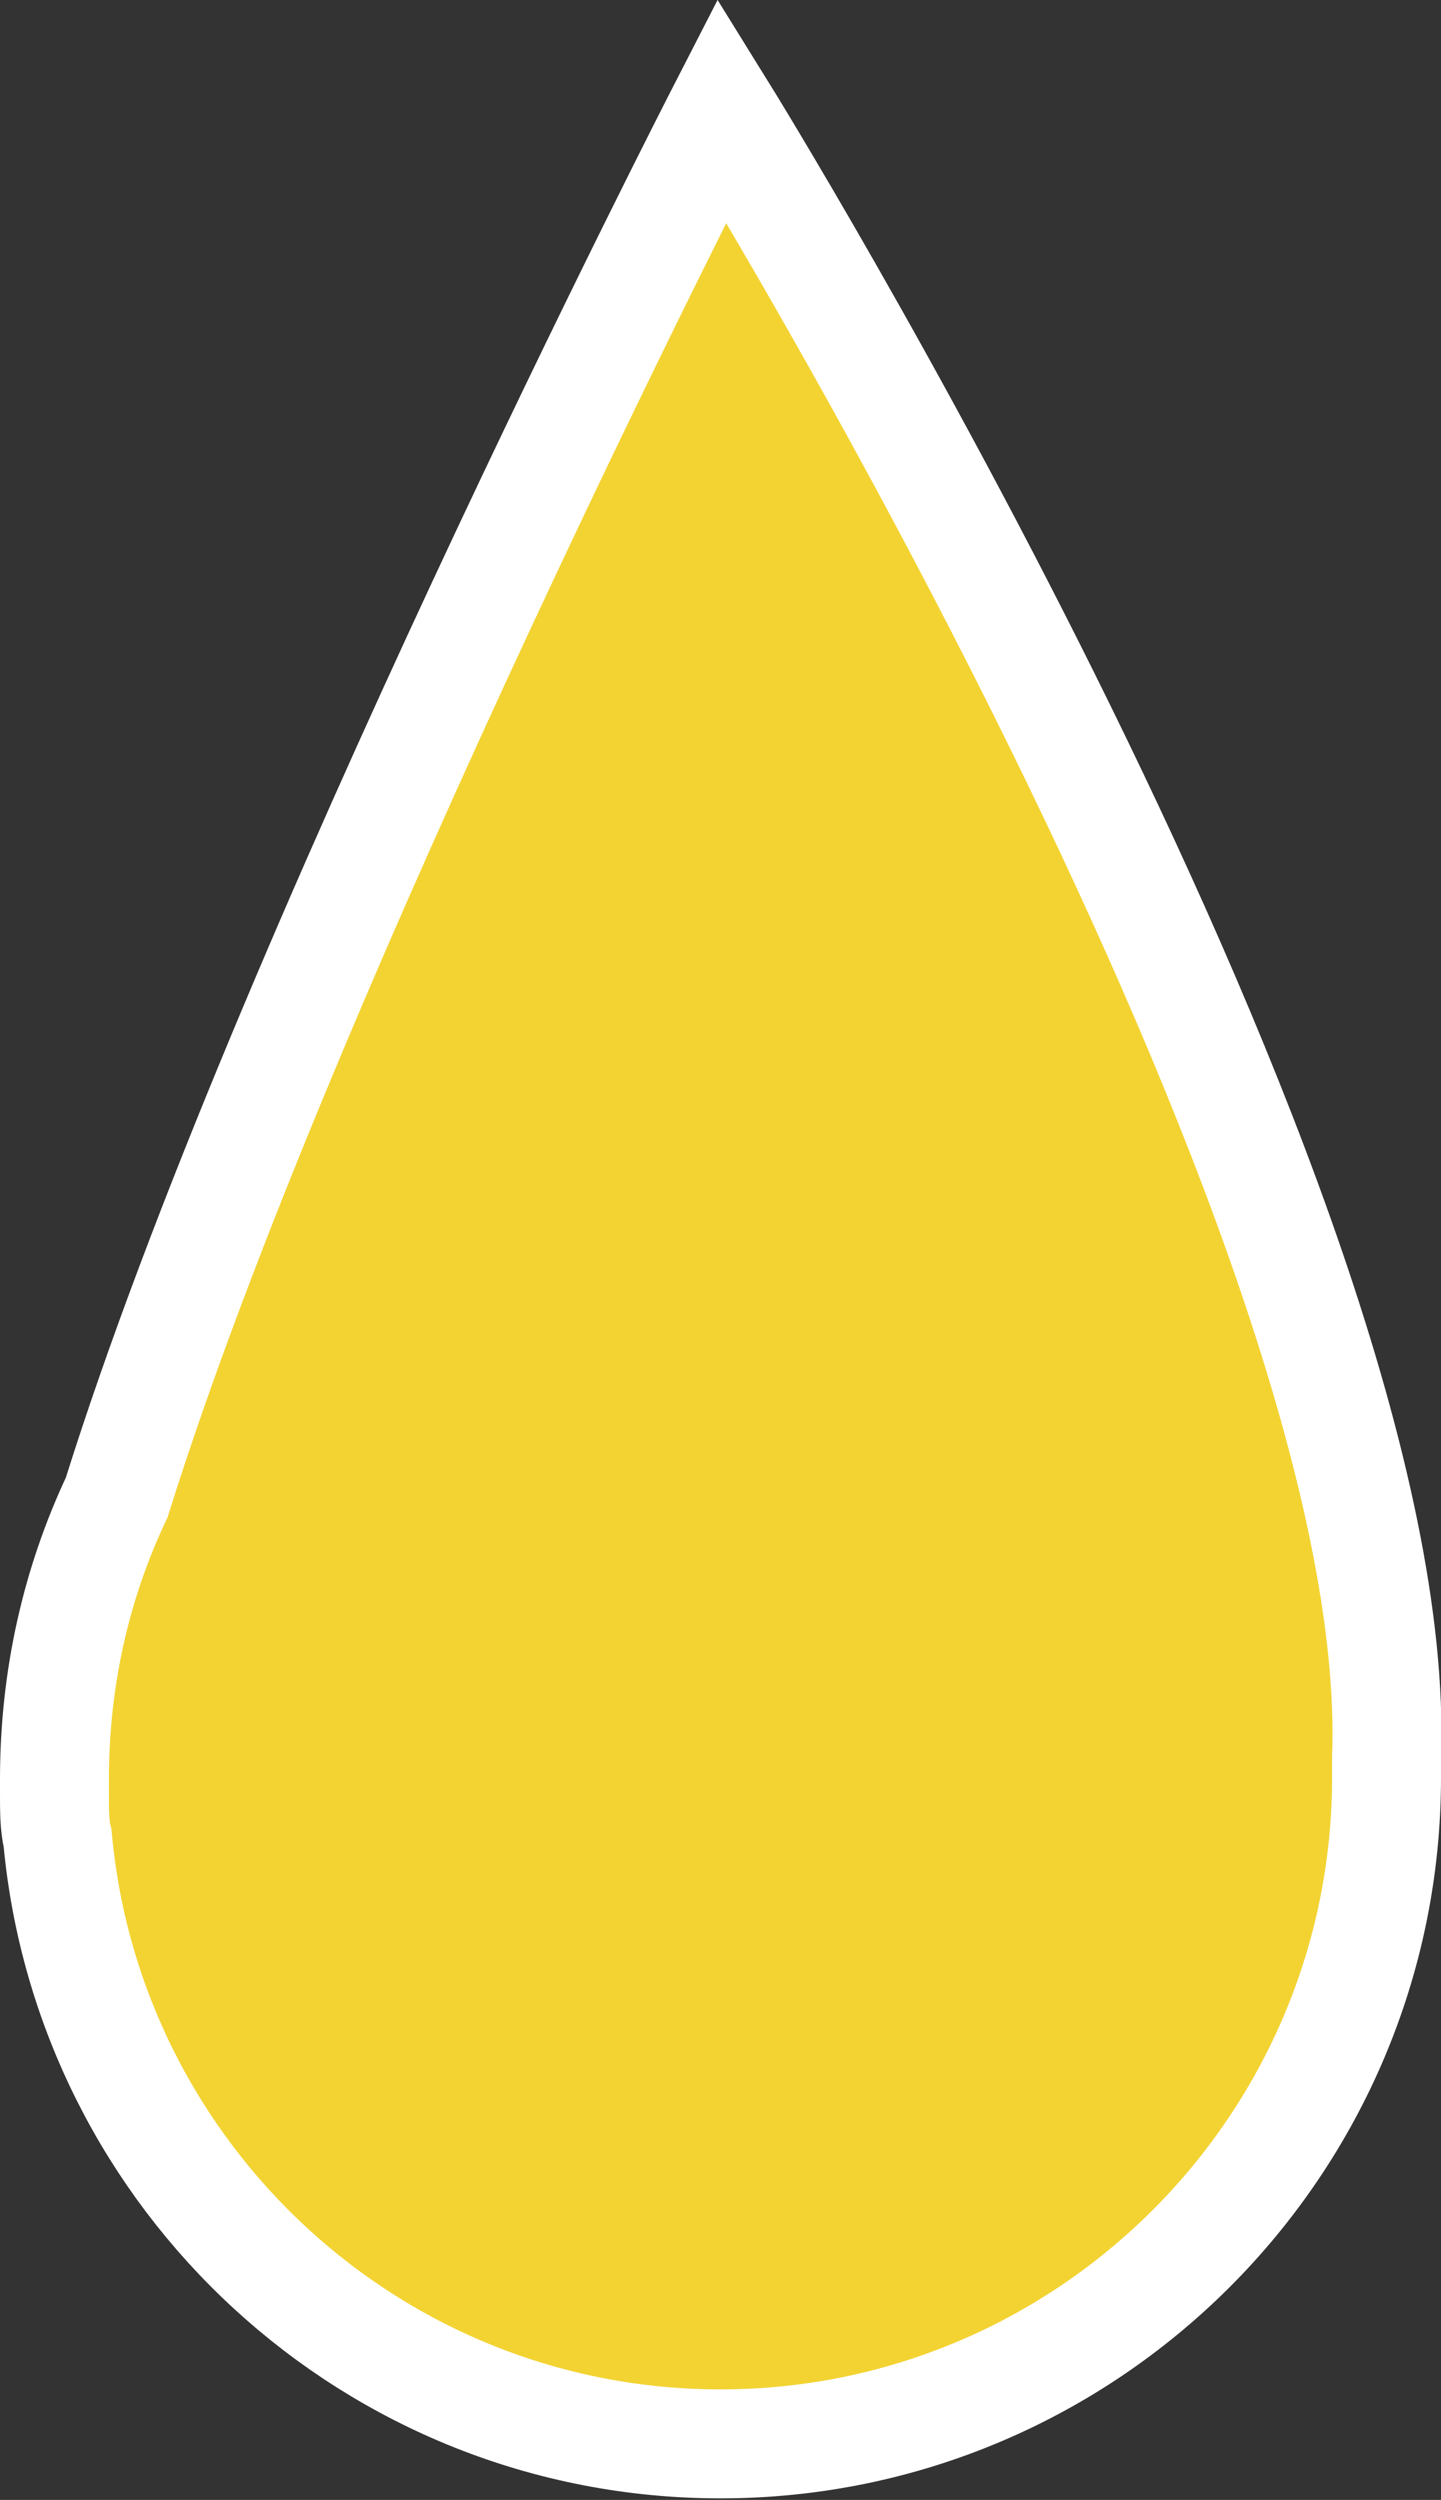 <?xml version="1.0" encoding="utf-8"?>
<!-- Generator: Adobe Illustrator 19.0.1, SVG Export Plug-In . SVG Version: 6.00 Build 0)  -->
<svg version="1.1" xmlns="http://www.w3.org/2000/svg" xmlns:xlink="http://www.w3.org/1999/xlink" x="0px" y="0px"
	 viewBox="0 0 92.6 160.6" style="enable-background:new 0 0 92.6 160.6;" xml:space="preserve">
<rect x="0" y="0" width="92.6" height="160.6" fill="#333333" stroke="none"/>
<style type="text/css">
	.st0{opacity:0.55;fill:#161926;}
	.st1{fill:#273058;}
	.st2{fill:#313E7D;}
	.st3{fill:#F1D232;}
	.st4{fill:#FFFFFF;}
	.st5{fill:#761F26;}
	.st6{fill:#F3D332;}
	.st7{fill:#EDBA31;}
	.st8{fill:#EBB932;}
	.st9{fill:#F3D332;stroke:#FFFFFF;stroke-width:7;stroke-linecap:round;stroke-linejoin:round;stroke-miterlimit:10;}
	.st10{fill:#F3D332;stroke:#FFFFFF;stroke-width:5;stroke-linecap:round;stroke-linejoin:round;stroke-miterlimit:10;}
	.st11{fill:none;stroke:#EBB932;stroke-width:9;stroke-linecap:round;stroke-miterlimit:10;}
	.st12{fill:none;stroke:#FFFFFF;stroke-width:9;stroke-linecap:round;stroke-miterlimit:10;}
	.st13{fill:#F3D332;stroke:#FFFFFF;stroke-width:7;stroke-miterlimit:10;}
	.st14{fill:#F0F1F2;}
	.st15{fill:none;stroke:#9E9E9E;stroke-miterlimit:10;}
	.st16{fill:#9C252A;}
	.st17{fill:#D3AA93;}
	.st18{fill:none;stroke:#D48336;stroke-linecap:round;stroke-linejoin:round;stroke-miterlimit:10;}
	.st19{fill:#1D1E1F;}
	.st20{fill:none;stroke:#272E3E;stroke-miterlimit:10;}
	.st21{fill:#9E9E9E;}
</style>
<g id="Layer_1">
	<path class="st13" d="M89.1,112.9C90.4,78,46.4,7.1,46.4,7.1S18.2,62,7.5,96.2c-2.6,5.5-4,11.6-4,18.1c0,0.3,0,0.6,0,0.9
		c0,1.1,0,2.1,0.2,2.9c2,21.8,20.3,38.9,42.6,38.9c23.6,0,42.8-19.2,42.8-42.8C89.1,113.8,89.1,113.3,89.1,112.9z"/>
</g>
<g id="Layer_2">
</g>
<g id="white_shirt">
</g>
<g id="tie">
</g>
<g id="arms">
</g>
<g id="suit_1">
</g>
</svg>
